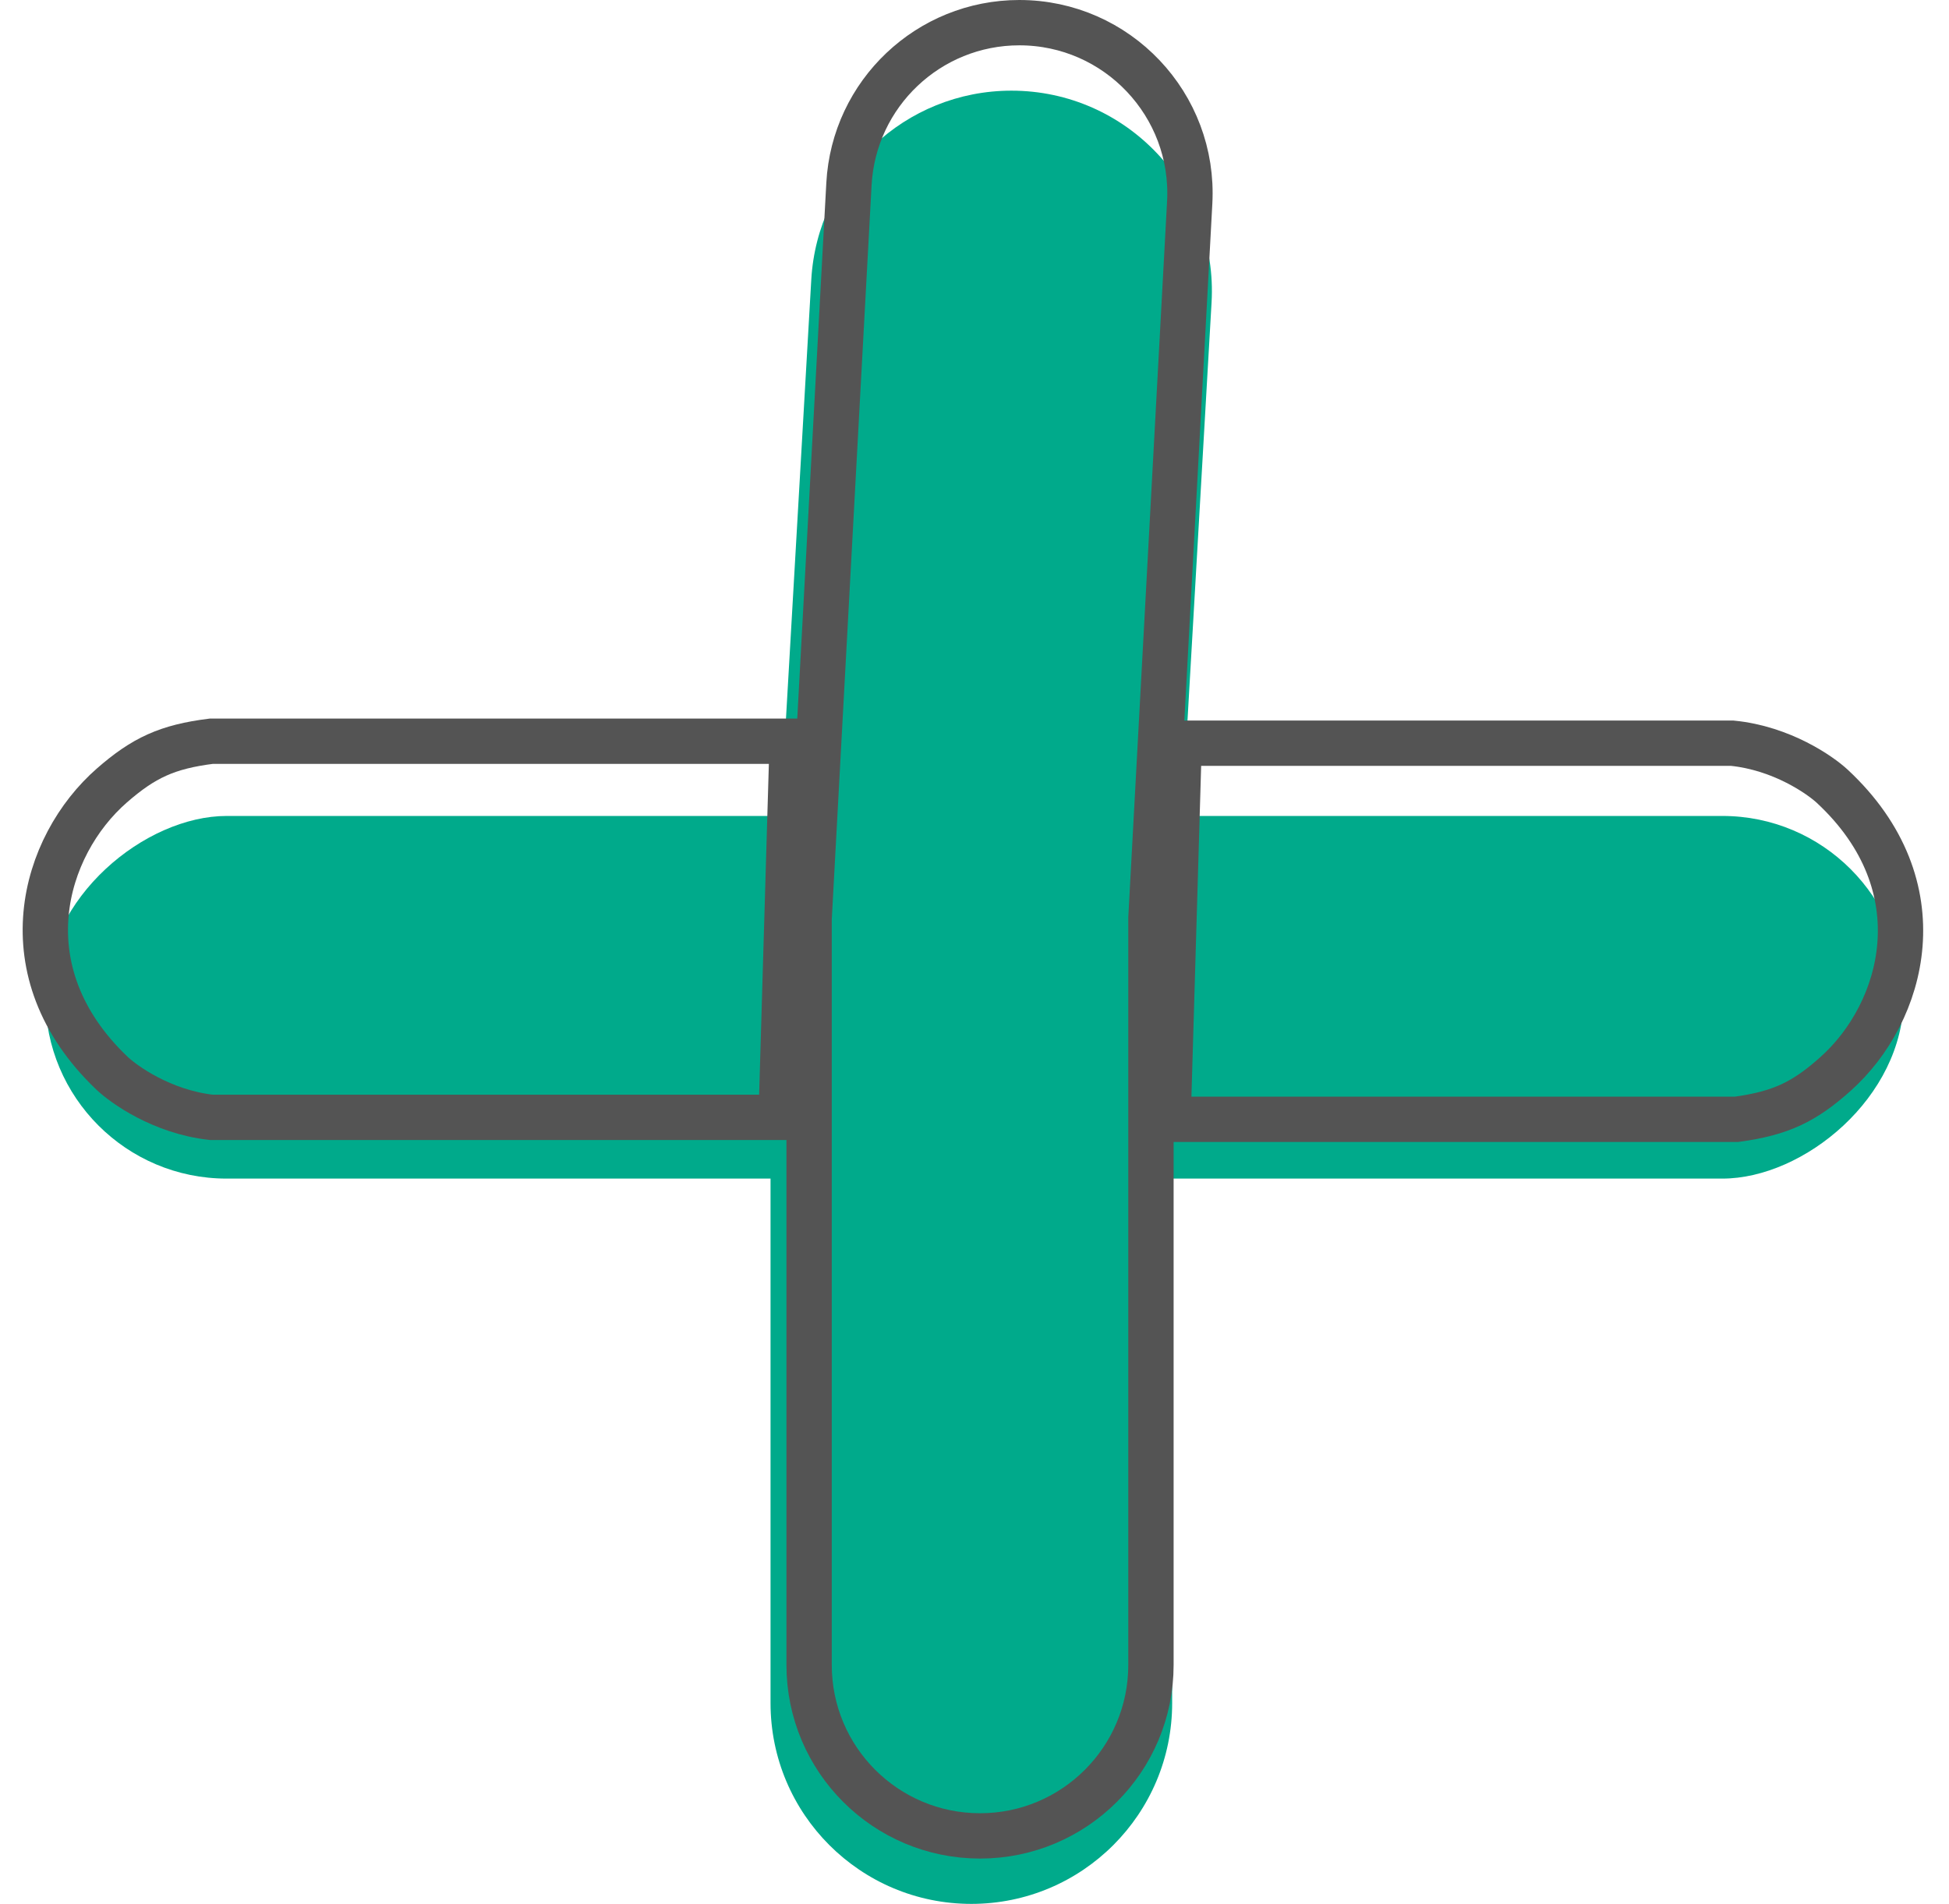 <svg width="43" height="42" viewBox="0 0 43 42" fill="none" xmlns="http://www.w3.org/2000/svg">
<rect x="1" y="26" width="8" height="41" rx="4" transform="rotate(-90 1 26)" fill="#00AA8B"/>
<path d="M17.899 6.168C18.034 3.828 19.971 2 22.315 2V2C24.858 2 26.877 4.139 26.73 6.678L25.861 21.762V37.57C25.861 40.017 23.877 42 21.43 42V42C18.983 42 17 40.017 17 37.57V21.762L17.899 6.168Z" fill="#00AA8B"/>
<path d="M4.665 16.351H17.478L17.234 24.649H4.665C3.567 24.527 2.725 23.917 2.469 23.673C0.118 21.434 0.946 18.657 2.469 17.327C3.168 16.717 3.689 16.473 4.665 16.351Z" stroke="#545454"/>
<path d="M38.315 24.692L25.771 24.692L26.015 16.395L38.216 16.395C39.316 16.504 40.165 17.104 40.424 17.345C42.801 19.555 42.006 22.342 40.499 23.689C39.808 24.308 39.289 24.558 38.315 24.692Z" stroke="#545454"/>
<path d="M25.394 20.229L25.393 20.242V20.256V36.729C25.393 38.812 23.705 40.5 21.622 40.5C19.539 40.5 17.851 38.812 17.851 36.729V20.27L18.73 4.061C18.838 2.064 20.489 0.5 22.489 0.5C24.648 0.5 26.365 2.312 26.248 4.468L25.394 20.229Z" stroke="#545454"/>
</svg>
